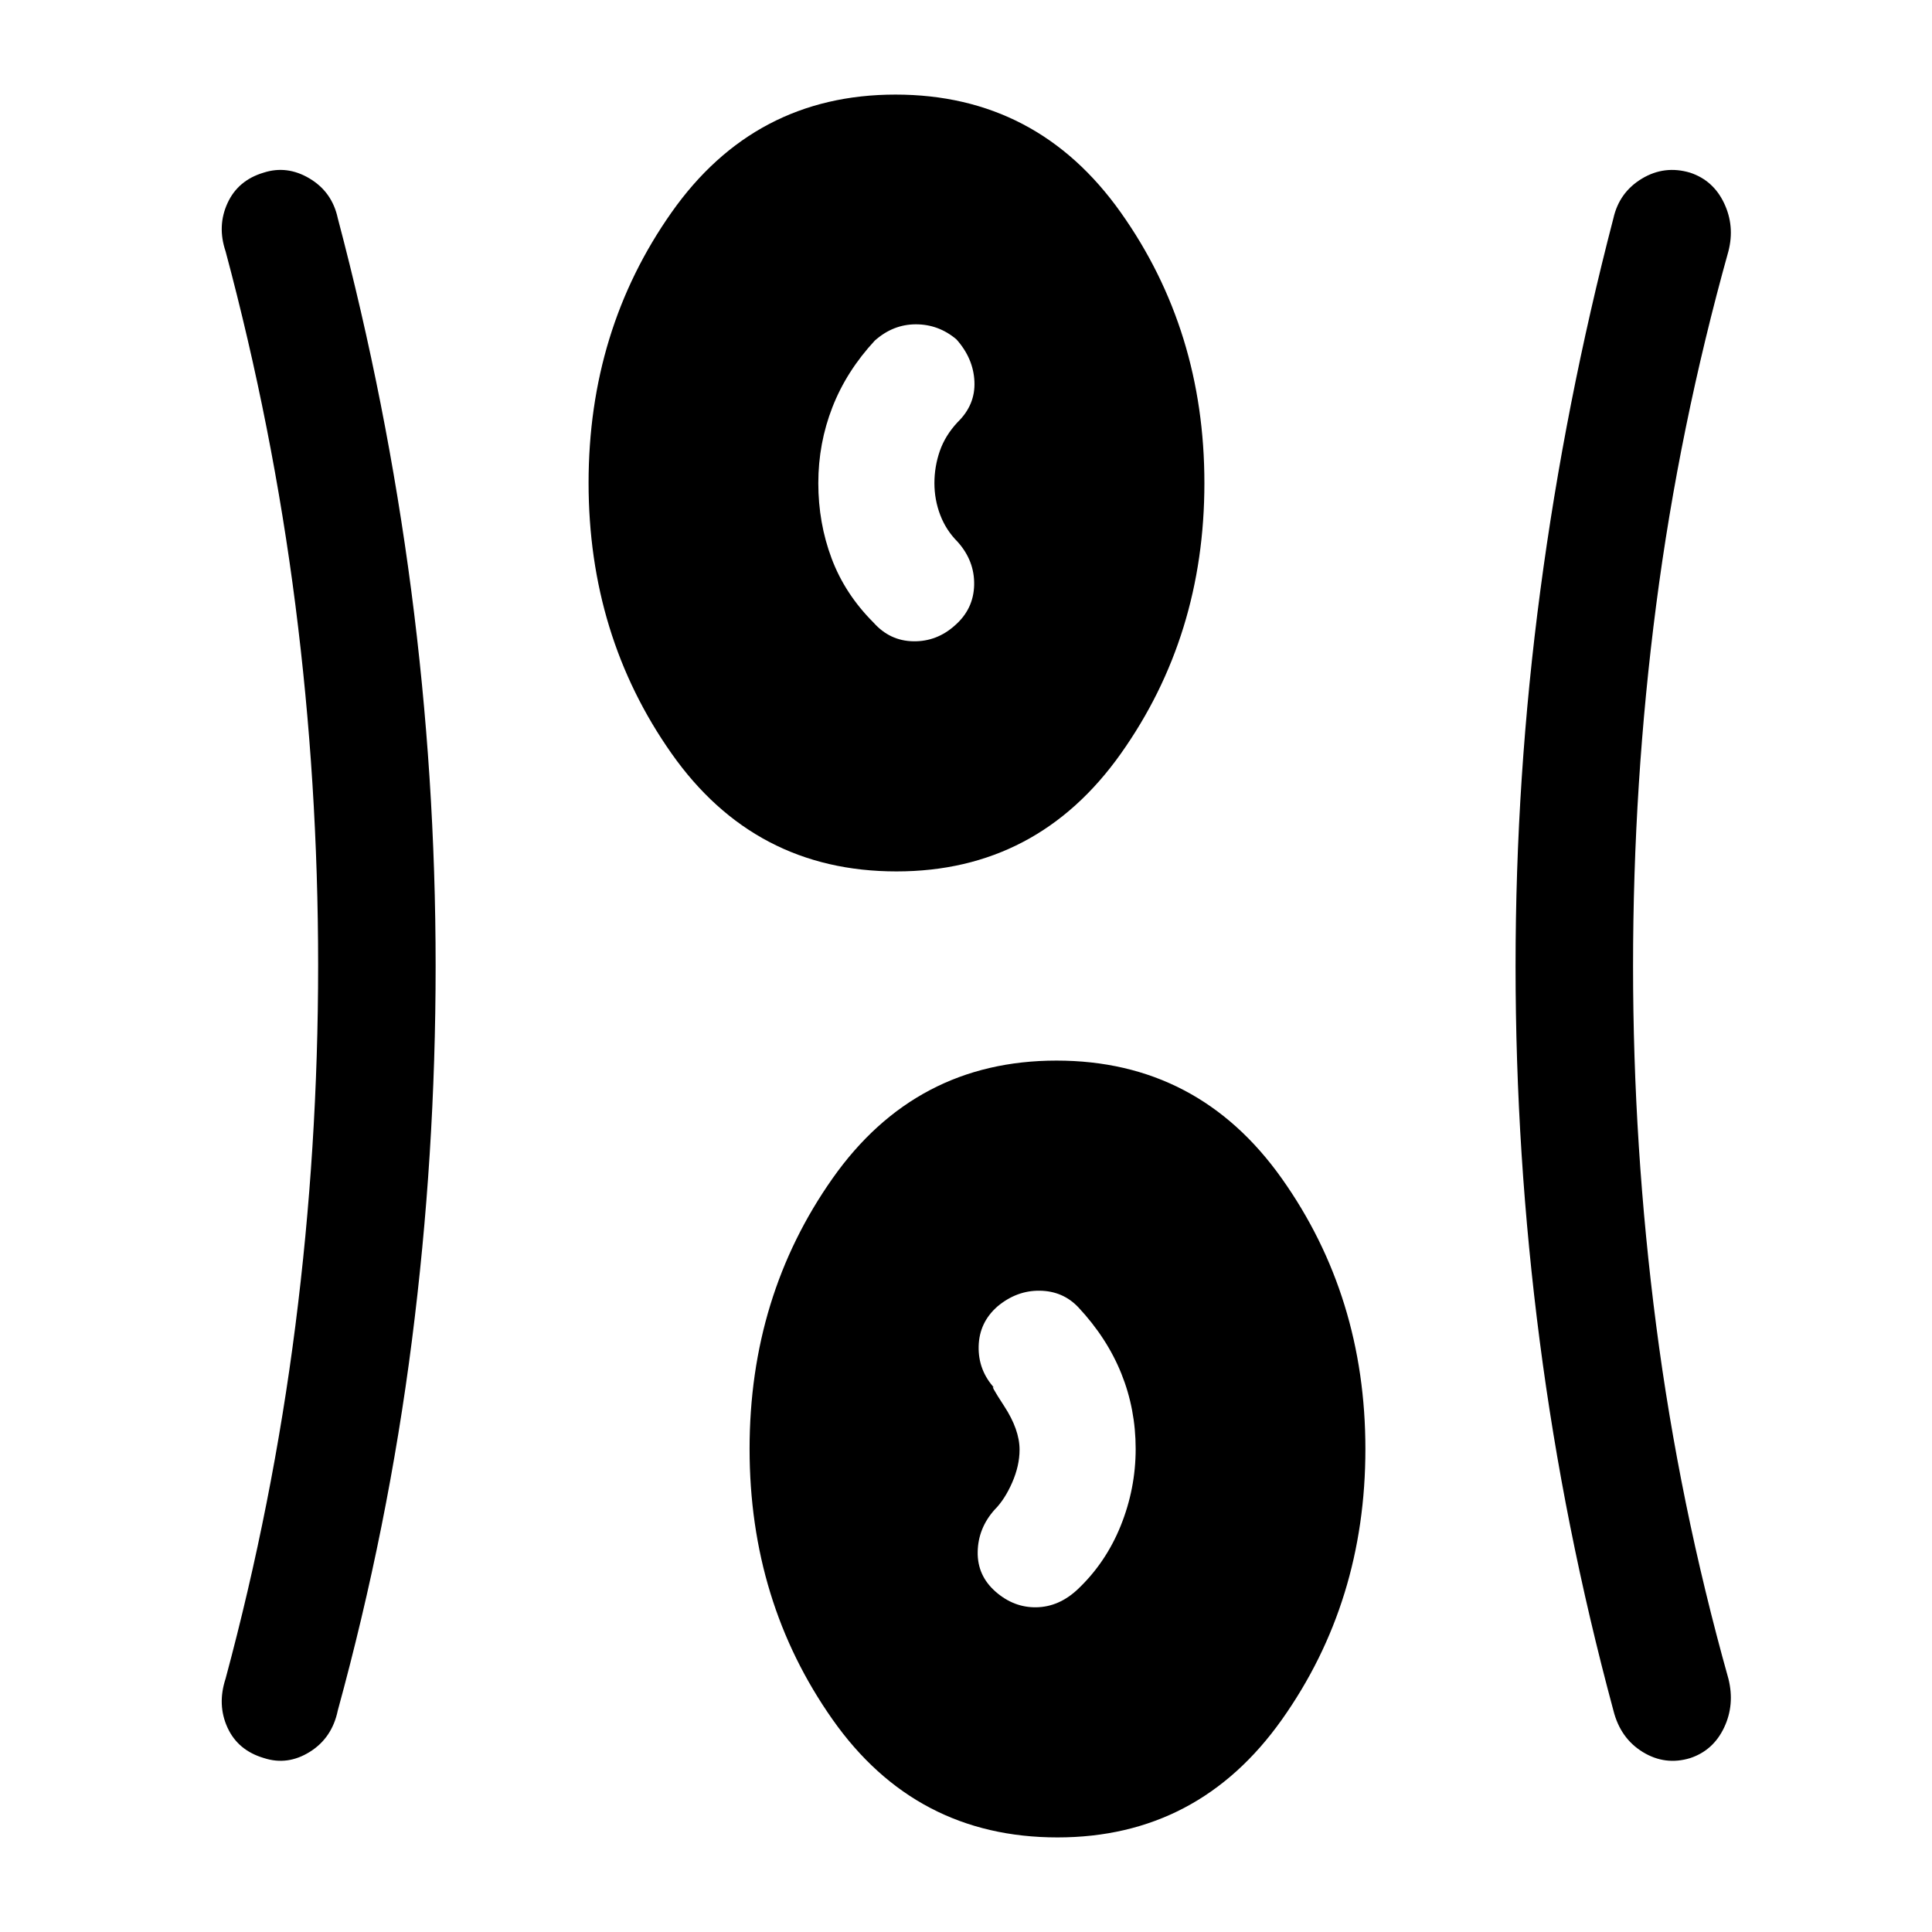 <svg xmlns="http://www.w3.org/2000/svg" height="48" viewBox="0 96 960 960" width="48"><path d="M525.46 1009q-70.538 0-111.768-58.59-41.231-58.588-41.231-134.46 0-75.872 41.231-134.411 41.23-58.538 111.268-58.538 70.422 0 111.96 58.589 41.538 58.588 41.538 134.46 0 75.872-41.503 134.411Q595.451 1009 525.46 1009Zm-309-433q0 93.873-11.807 186.283-11.808 92.409-36.808 183.64-2.827 13.648-13.889 20.554-11.062 6.907-22.774 3.104-12.962-3.804-18.149-15.154-5.187-11.35-.956-24.273 23.402-86.991 34.701-175.488t11.299-179.082q0-90.584-11.299-178.973-11.299-88.389-34.701-175.765-4.231-12.538.956-23.888 5.187-11.351 17.899-15.154 11.712-3.803 22.917 2.898 11.205 6.702 13.996 19.76 24.385 92.231 36.5 184.948Q216.46 482.127 216.46 576Zm594.998.013q0 89.987 11.492 178.569 11.491 88.581 35.893 175.572 3.231 12.923-2.149 24.273-5.379 11.35-16.826 15.154-12.447 3.803-23.582-3.01-11.134-6.813-14.596-20.648-24.615-91.231-36.615-183.64-12-92.41-12-186.283 0-93.873 12.308-186.59 12.307-92.717 36.307-184.948 2.911-12.919 14.144-19.69 11.233-6.771 23.976-2.968 11.505 3.803 16.884 15.154 5.38 11.35 2.149 23.888-24.402 87.376-35.893 175.743-11.492 88.368-11.492 179.424ZM494.691 886.884q9.077 7.962 20.269 7.769 11.192-.192 20.486-8.877 14.014-13.238 21.437-31.655 7.423-18.418 7.423-38.166 0-19.748-7.116-37.429-7.115-17.68-21.346-32.91-7.622-8.077-19.106-8.269-11.484-.193-21.047 7.769-9.115 7.961-9.404 19.848-.288 11.886 7.866 20.805-2.923-2.923 4.769 8.846 7.692 11.77 7.692 21.726 0 7.957-3.692 16.385t-8.769 13.505q-8.154 9.176-8.346 20.934-.193 11.758 8.884 19.719ZM445.46 528.999q-70.538 0-111.768-58.589-41.231-58.588-41.231-134.46 0-75.872 41.231-134.411 41.23-58.538 111.268-58.538 70.422 0 111.96 58.589 41.538 58.588 41.538 134.46 0 75.872-41.503 134.411-41.504 58.538-111.495 58.538Zm29.084-122.281q9.252-8.128 9.507-20.077.255-11.948-8.207-21.41-5.769-5.769-8.654-13.354-2.884-7.584-2.884-15.807 0-8.224 2.676-15.949 2.676-7.726 8.862-14.352 8.846-8.609 8.346-20.15-.5-11.542-8.961-21.003-8.832-7.462-20.139-7.462-11.307 0-20.399 8.077-14.072 15.172-21.074 33.116-7.003 17.944-7.003 37.722 0 19.777 6.616 37.433 6.615 17.656 20.846 31.882 8.076 9.077 19.769 9.269 11.692.193 20.699-7.935Z"/></svg>
